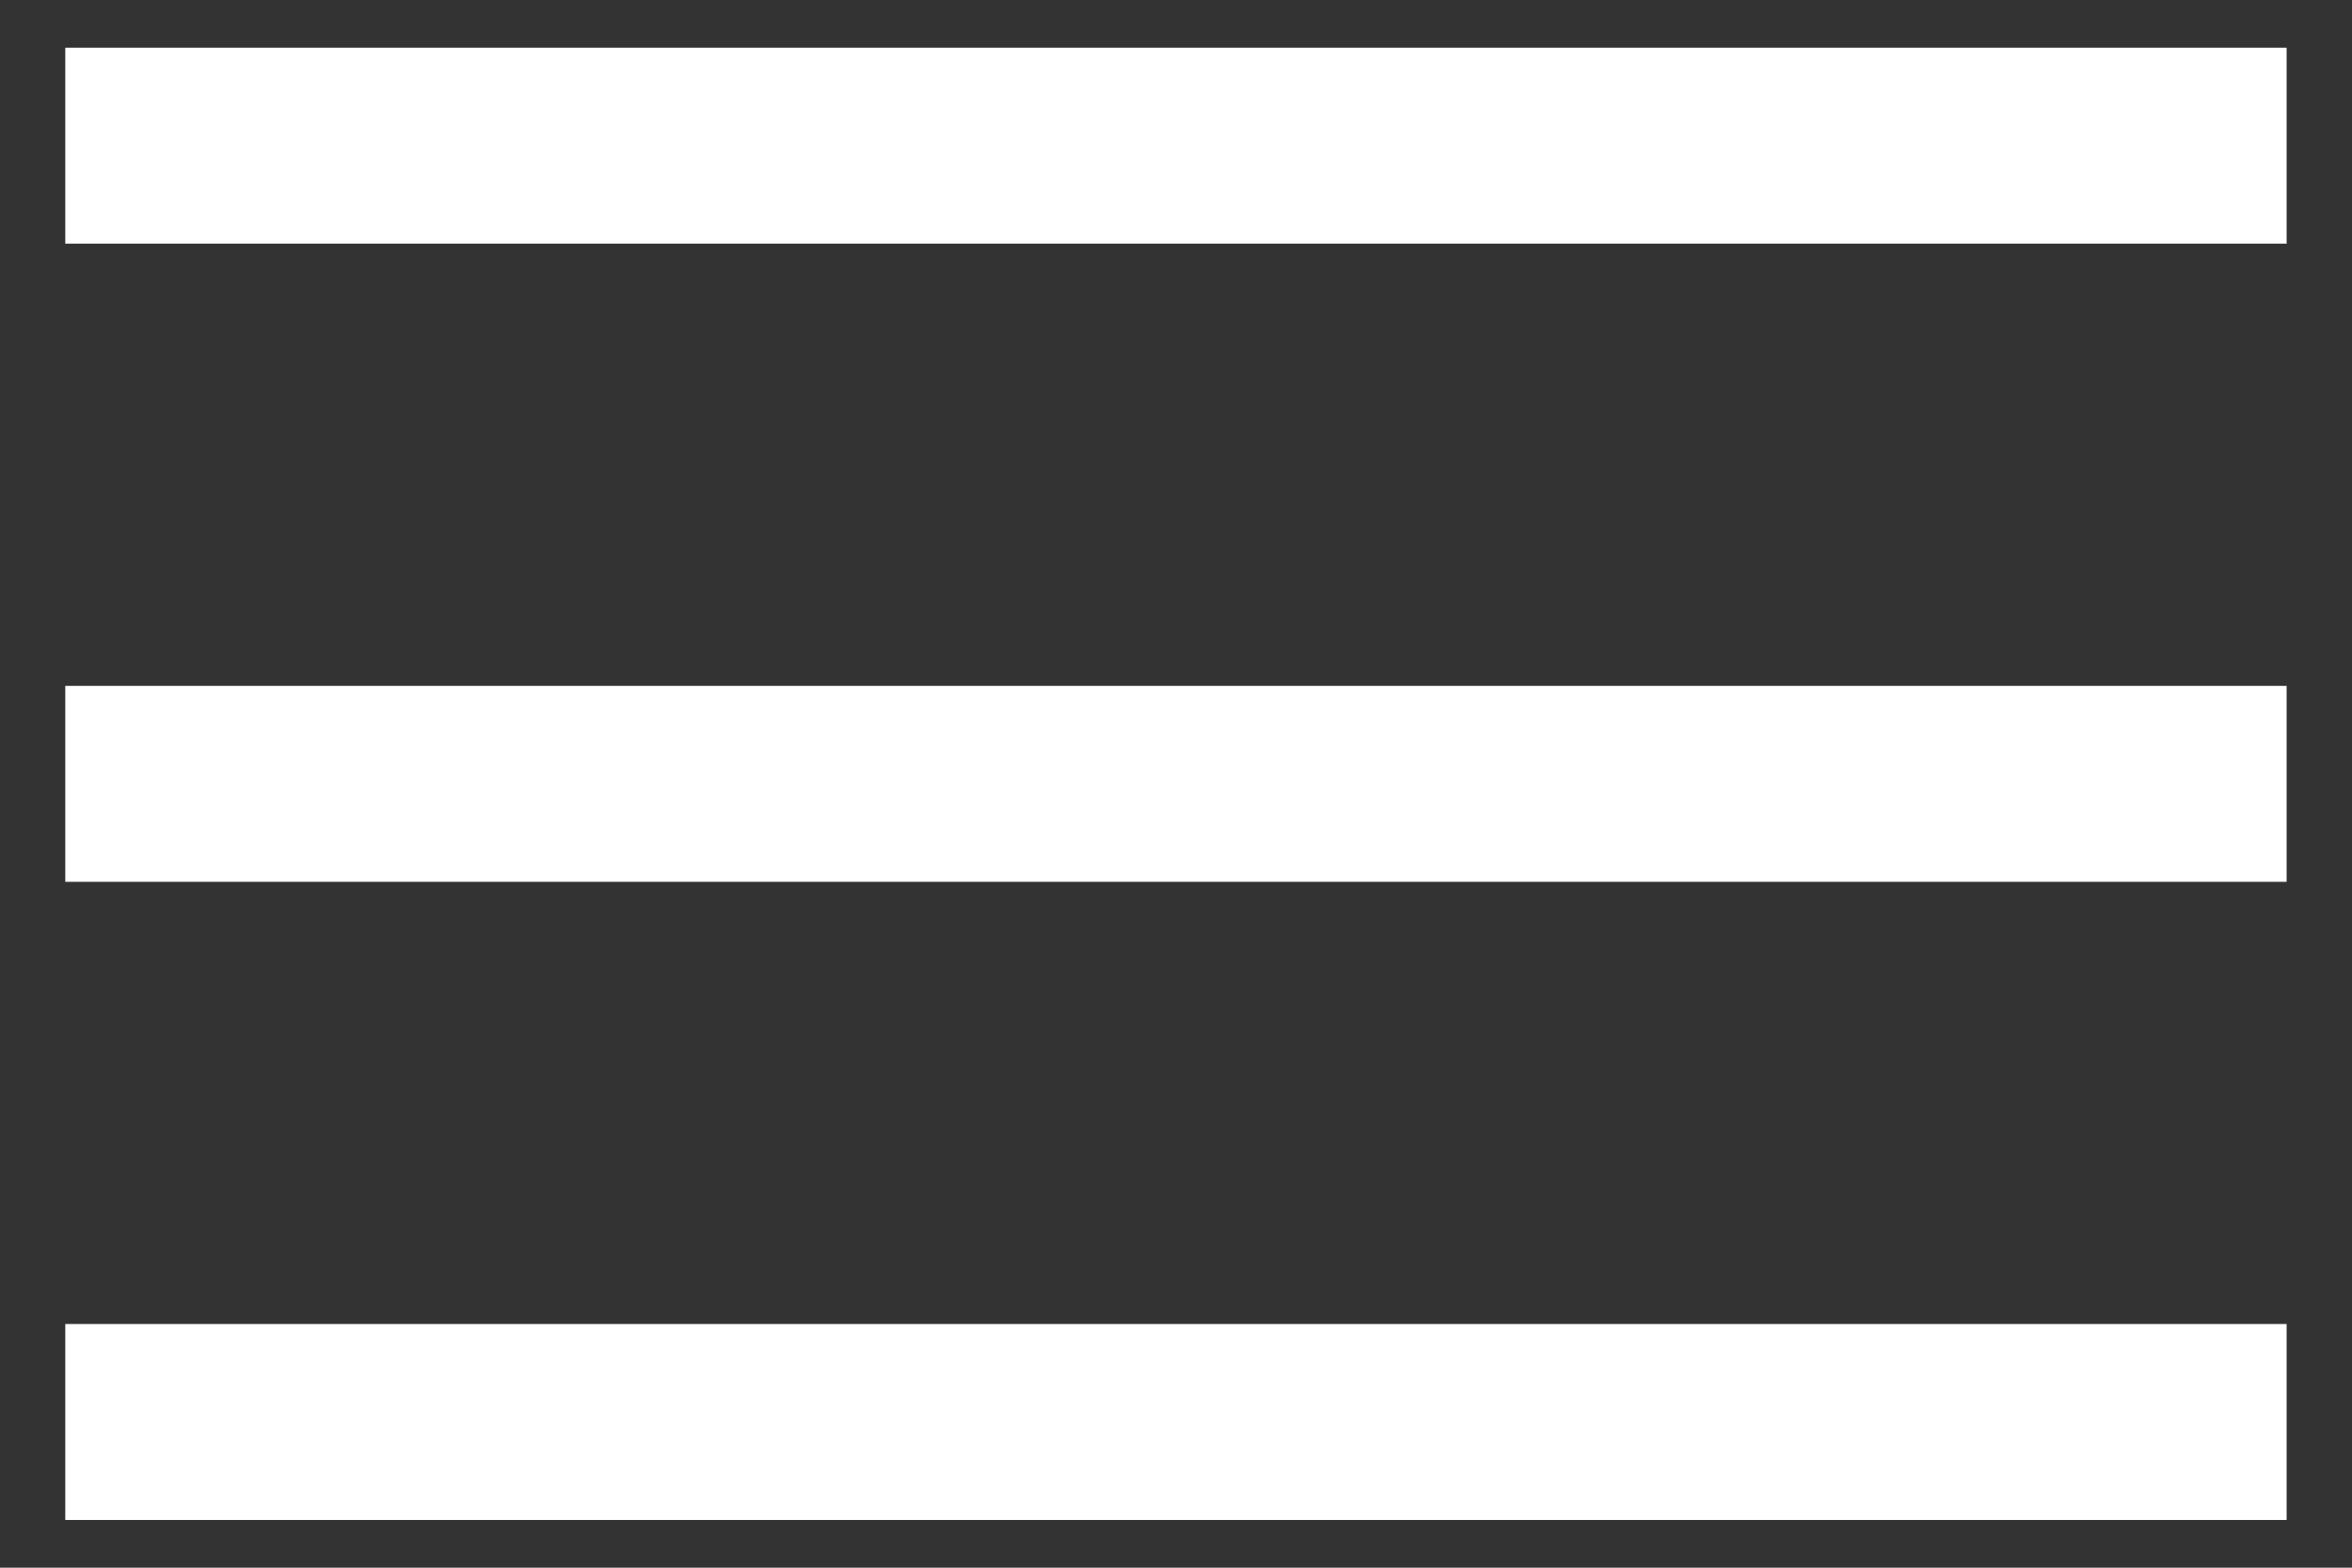 <svg width="24" height="16" viewBox="0 0 24 16" fill="none" xmlns="http://www.w3.org/2000/svg">
<rect x="0" y="0" width="24" height="16" fill="#333333" stroke="none"/>
<path d="M0.666 15.513V13.513H23.333V15.513H0.666ZM0.666 9V7H23.333V9H0.666ZM0.666 2.487V0.487H23.333V2.487H0.666Z" fill="white"/>
</svg>
